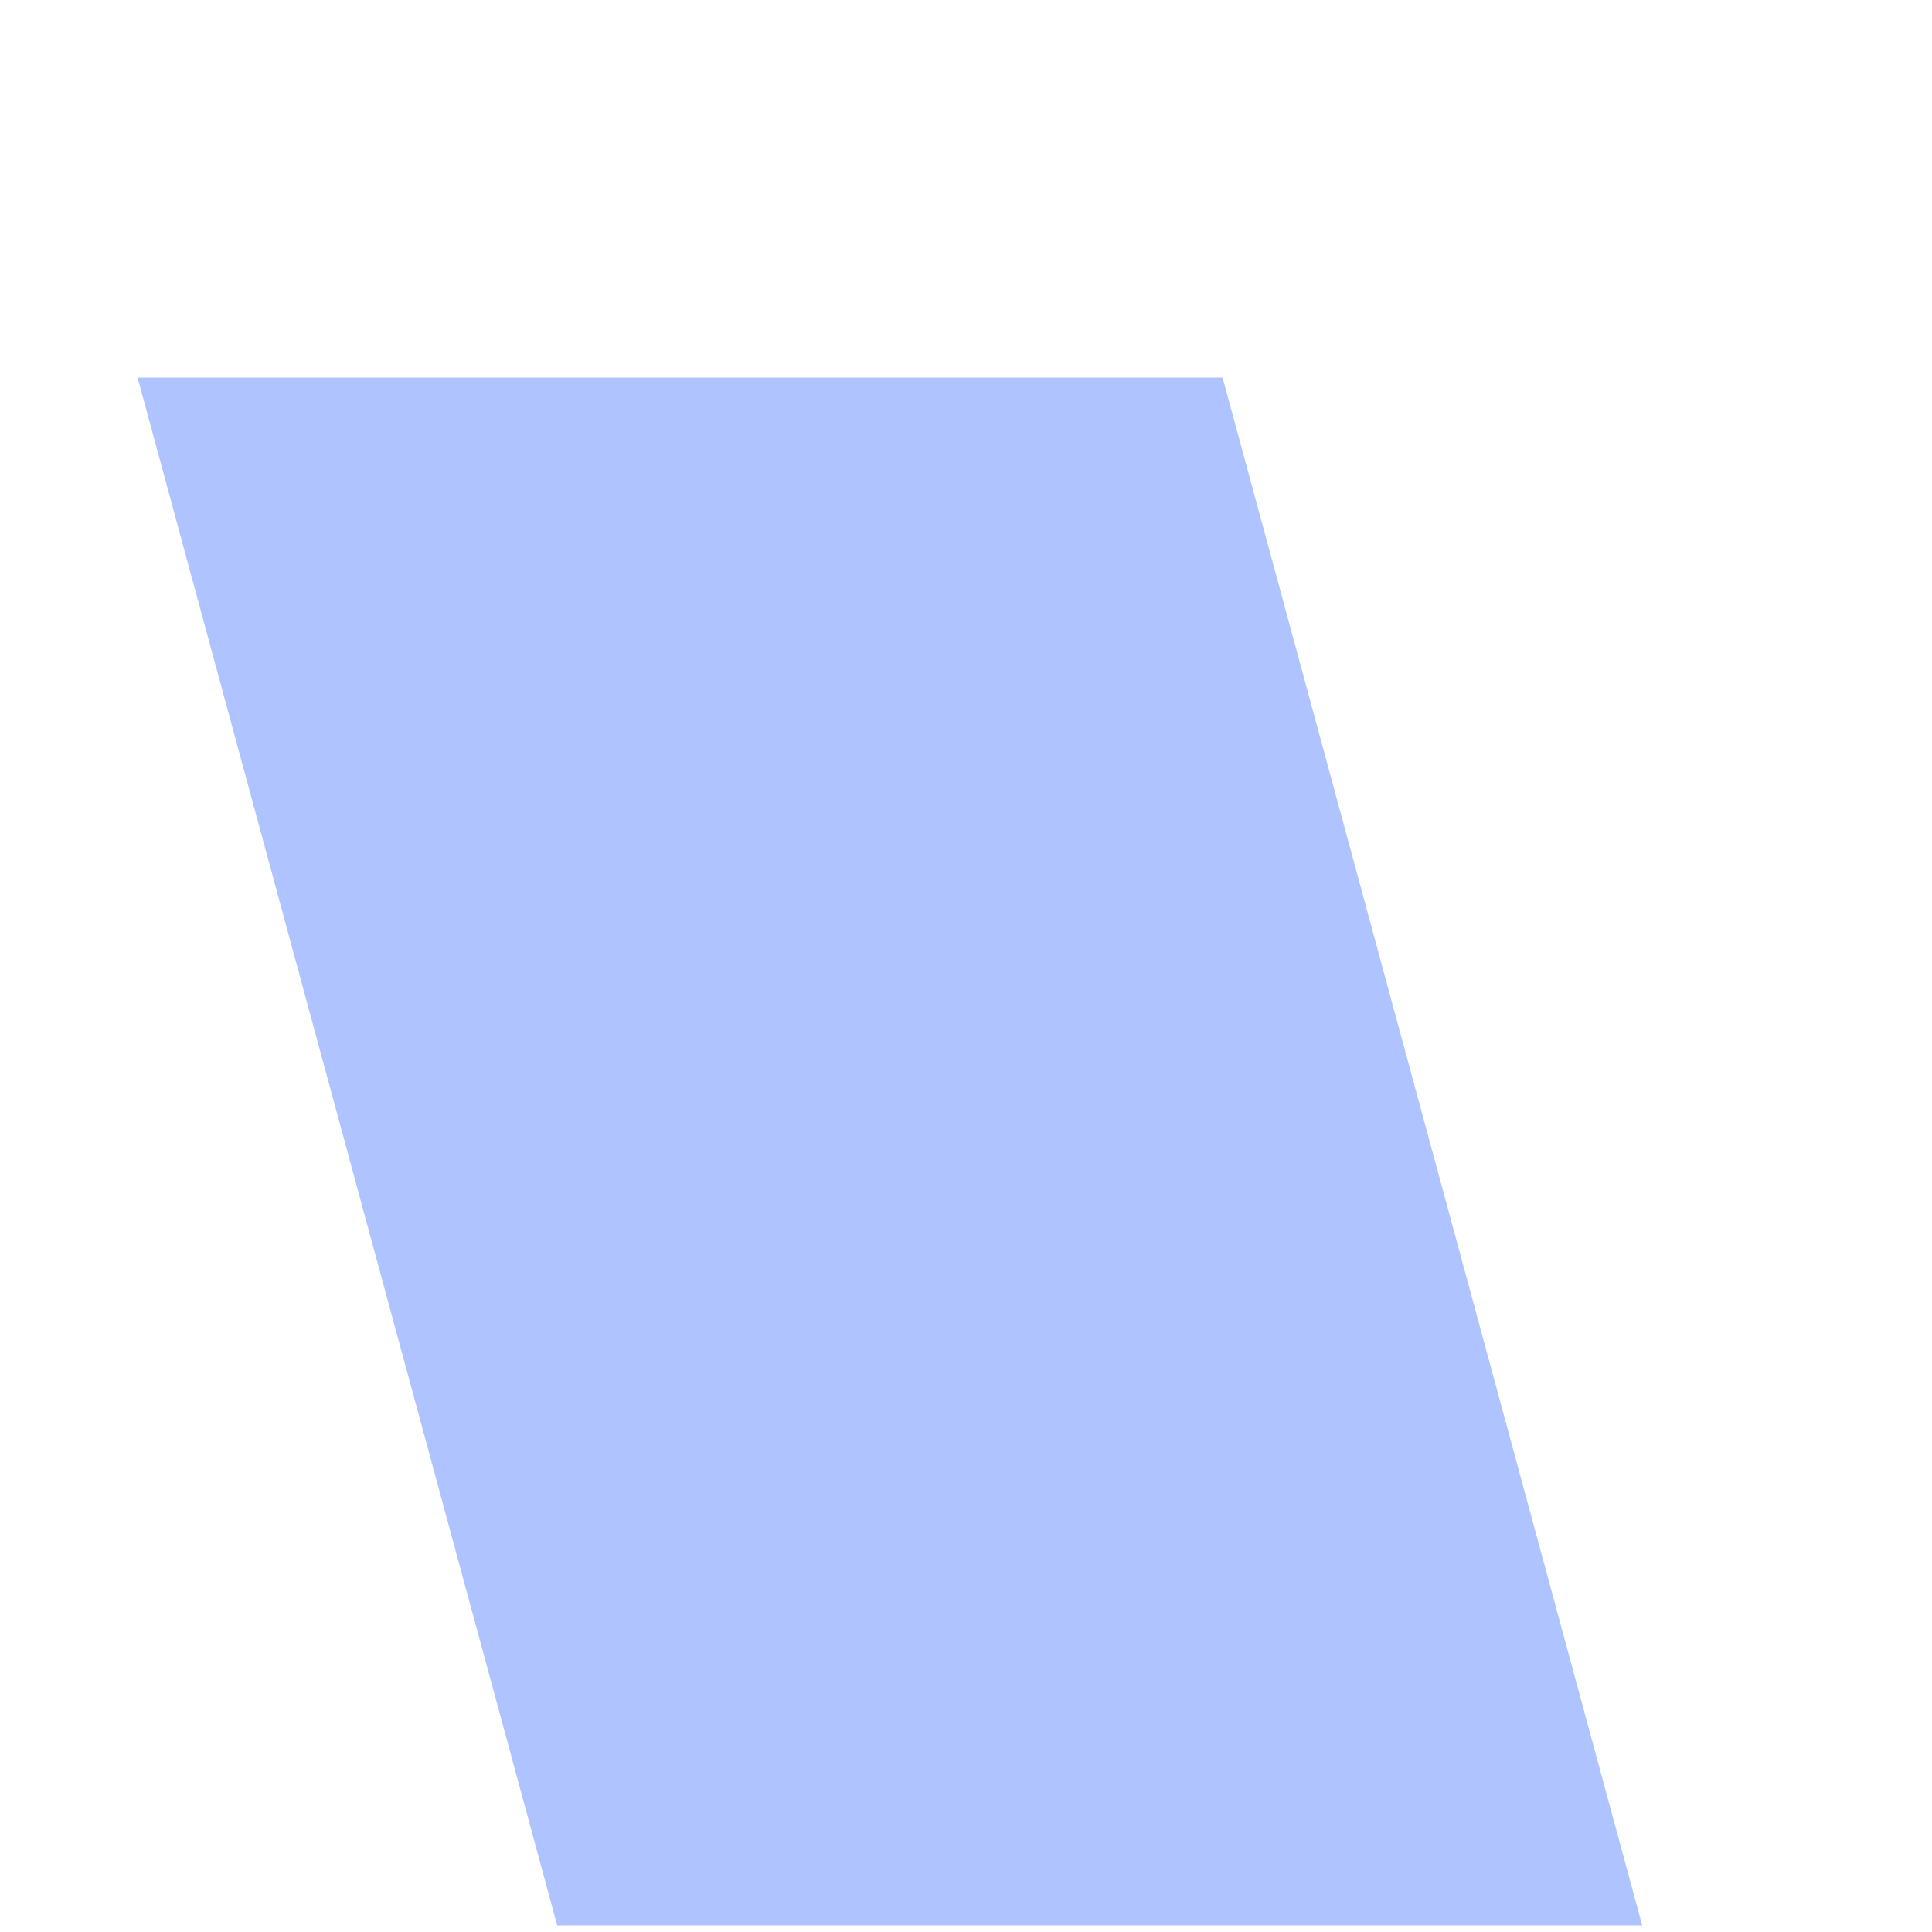﻿<?xml version="1.0" encoding="utf-8"?>
<svg version="1.1" xmlns:xlink="http://www.w3.org/1999/xlink" width="5px" height="5px" xmlns="http://www.w3.org/2000/svg">
  <defs>
    <pattern id="BGPattern" patternUnits="userSpaceOnUse" alignment="0 0" imageRepeat="None" />
    <mask fill="white" id="Clip416">
      <path d="M 3.164 0.977  L 4.25 4.983  L 1.442 4.983  L 0.356 0.977  L 3.164 0.977  Z " fill-rule="evenodd" />
    </mask>
  </defs>
  <g transform="matrix(1 0 0 1 -328 -813 )">
    <path d="M 3.164 0.977  L 4.25 4.983  L 1.442 4.983  L 0.356 0.977  L 3.164 0.977  Z " fill-rule="nonzero" fill="rgba(174, 195, 255, 1)" stroke="none" transform="matrix(1 0 0 1 328 813 )" class="fill" />
    <path d="M 3.164 0.977  L 4.25 4.983  L 1.442 4.983  L 0.356 0.977  L 3.164 0.977  Z " stroke-width="0" stroke-dasharray="0" stroke="rgba(255, 255, 255, 0)" fill="none" transform="matrix(1 0 0 1 328 813 )" class="stroke" mask="url(#Clip416)" />
  </g>
</svg>